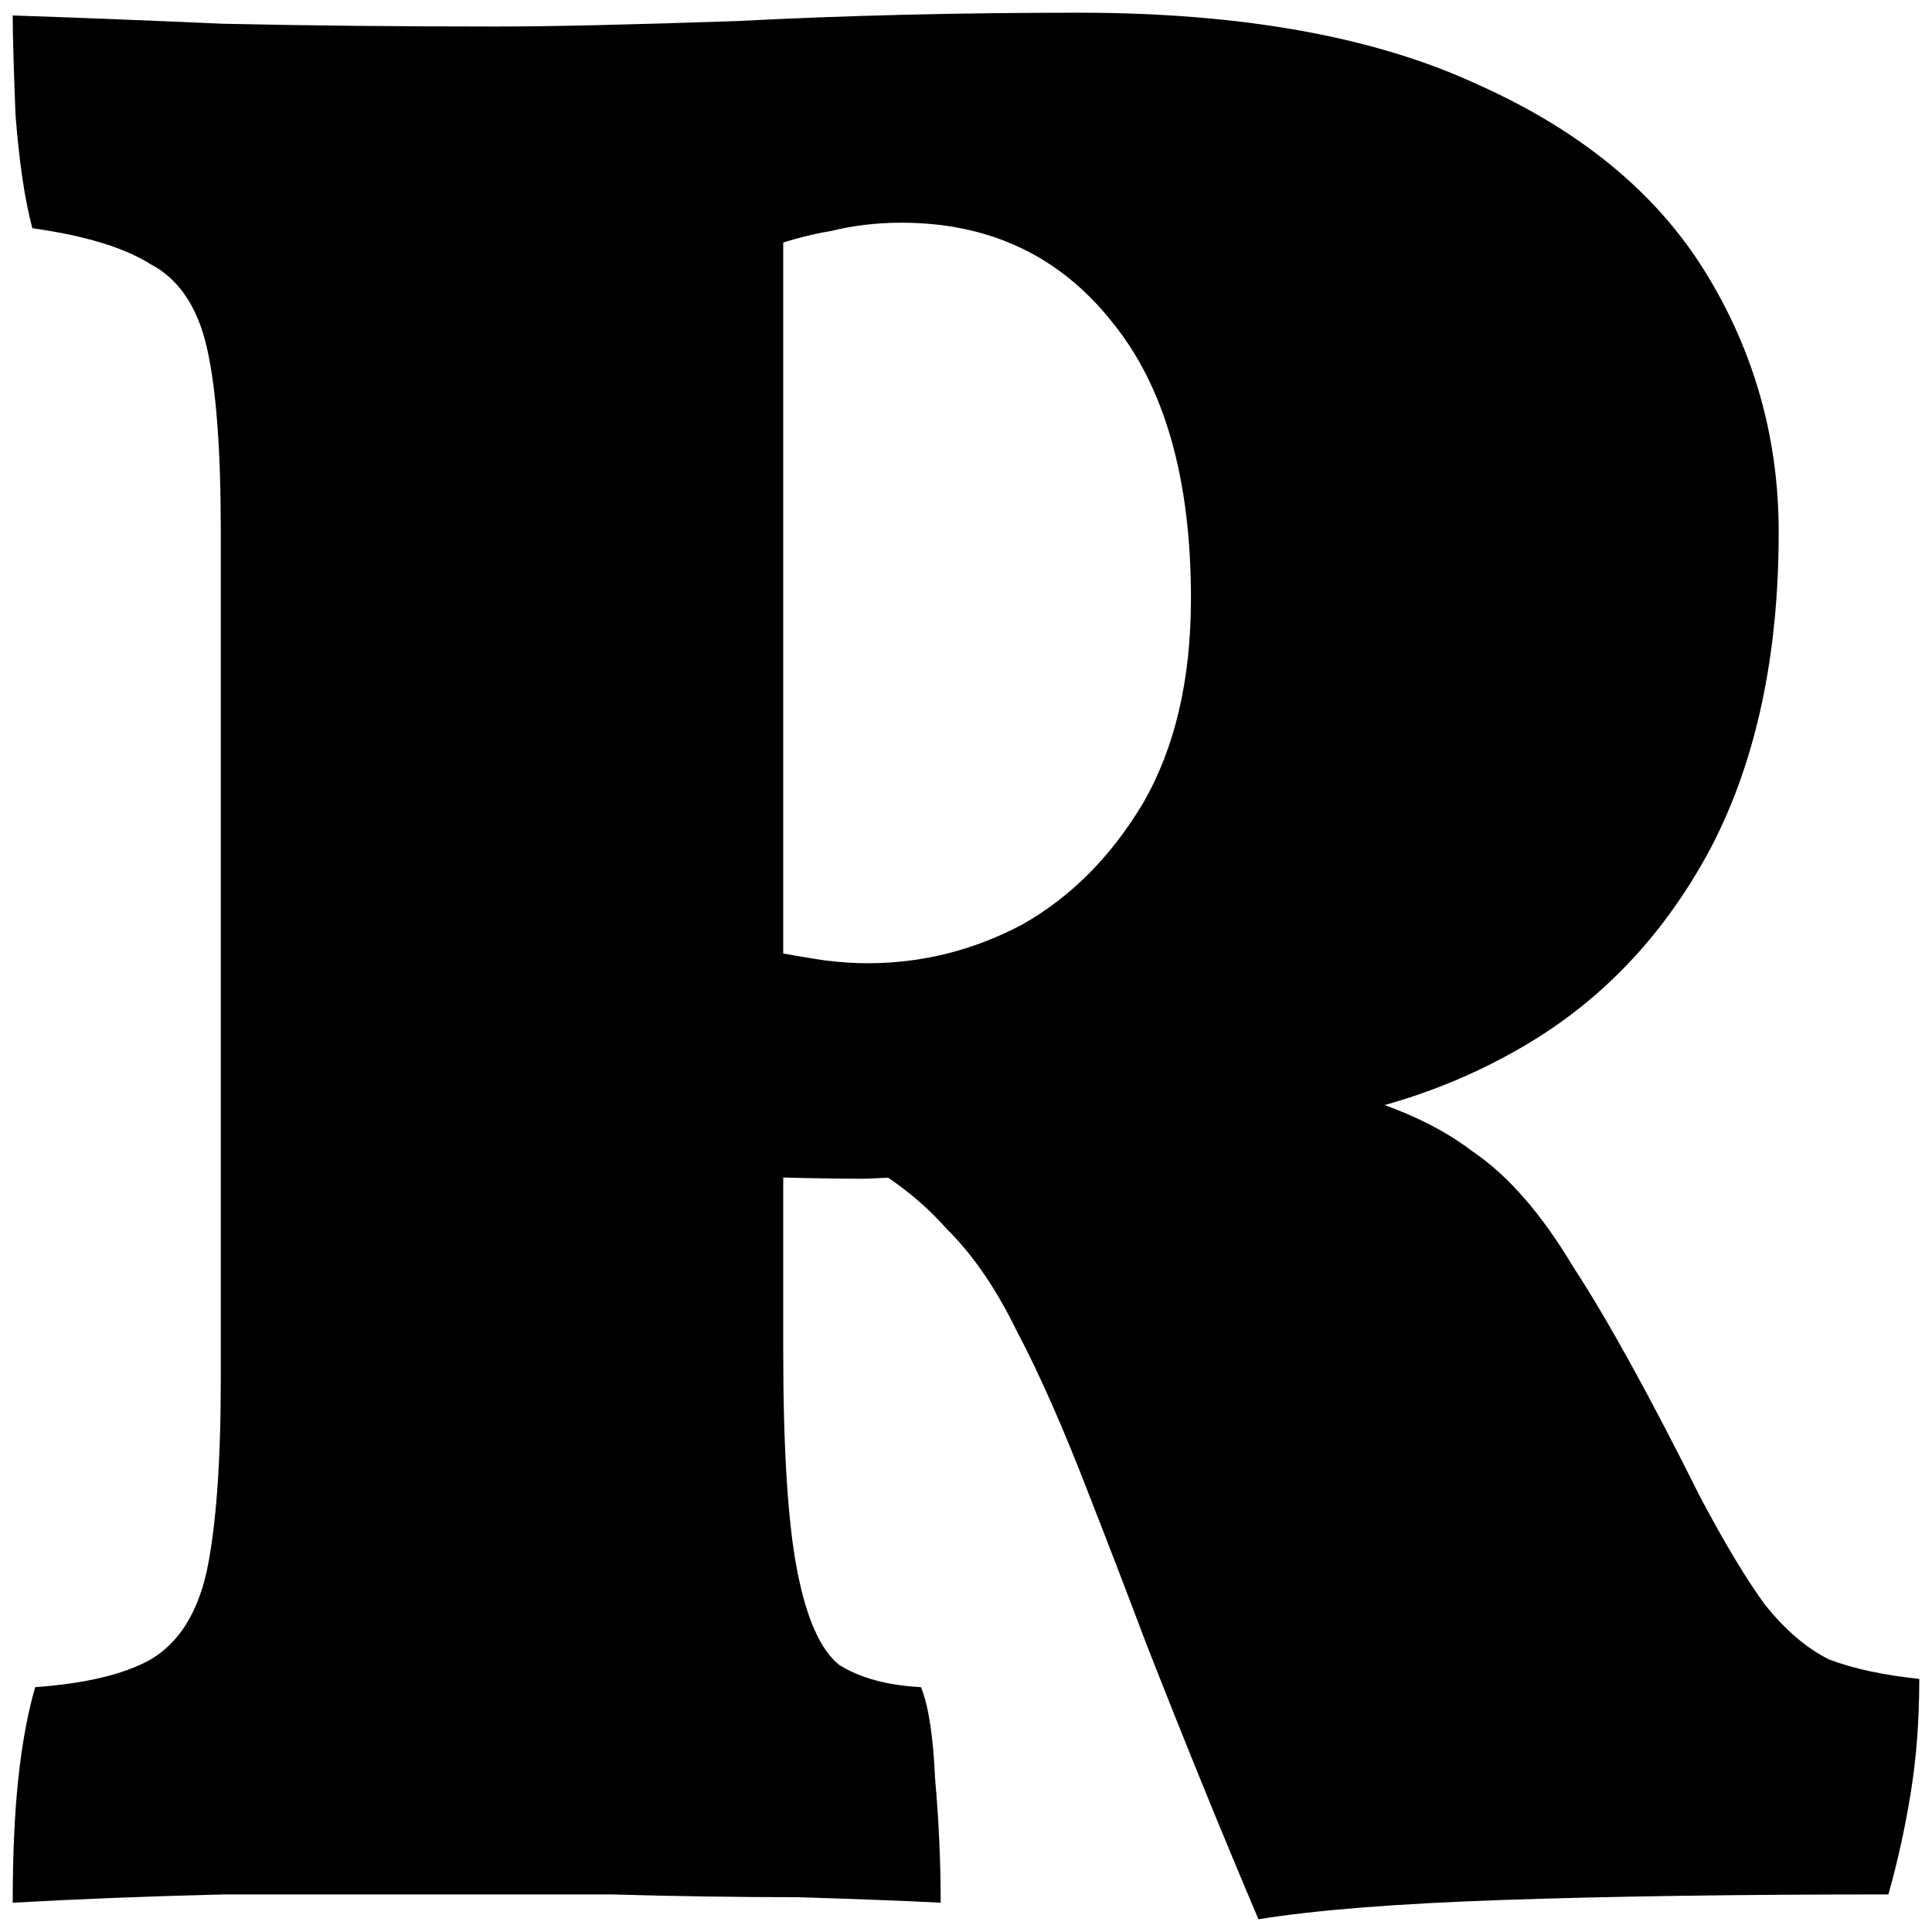 <svg width="114" height="114" viewBox="0 0 114 114" fill="none" xmlns="http://www.w3.org/2000/svg">
<path d="M74.257 113.25C73.15 110.641 72.044 107.978 70.938 105.261C69.832 102.543 68.726 99.772 67.62 96.946C66.513 94.011 65.407 91.13 64.301 88.304C62.752 84.283 61.314 81.022 59.987 78.522C58.77 76.022 57.387 74.011 55.839 72.489C54.4 70.859 52.575 69.446 50.363 68.25L58.991 69.228C55.894 69.337 53.239 69.446 51.026 69.554C48.925 69.554 46.325 69.5 43.228 69.391L44.887 56.022C46.657 56.348 47.929 56.565 48.703 56.674C49.589 56.783 50.418 56.837 51.193 56.837C54.4 56.837 57.443 56.076 60.319 54.554C63.195 52.924 65.573 50.533 67.454 47.38C69.334 44.12 70.274 40.098 70.274 35.315C70.274 28.25 68.726 22.815 65.628 19.011C62.531 15.098 58.383 13.141 53.184 13.141C51.746 13.141 50.363 13.304 49.035 13.63C47.708 13.848 46.325 14.228 44.887 14.772L46.215 8.087V79.663C46.215 85.533 46.491 89.88 47.044 92.707C47.597 95.533 48.427 97.38 49.533 98.25C50.75 99.011 52.354 99.446 54.345 99.554C54.788 100.641 55.064 102.435 55.175 104.935C55.396 107.435 55.507 109.88 55.507 112.272C53.405 112.163 50.584 112.054 47.044 111.946C43.504 111.946 39.854 111.891 36.093 111.783C32.332 111.783 29.124 111.783 26.469 111.783C22.044 111.783 17.619 111.783 13.195 111.783C8.77 111.891 4.622 112.054 0.75 112.272C0.75 109.446 0.861 107 1.082 104.935C1.303 102.87 1.635 101.076 2.077 99.554C5.064 99.337 7.332 98.793 8.881 97.924C10.54 96.946 11.646 95.207 12.199 92.707C12.752 90.098 13.029 86.293 13.029 81.293V31.402C13.029 26.511 12.752 22.87 12.199 20.478C11.646 18.087 10.54 16.456 8.881 15.587C7.332 14.609 5.009 13.902 1.911 13.467C1.469 11.837 1.137 9.609 0.916 6.783C0.805 3.957 0.75 2 0.75 0.913C4.069 1.022 8.217 1.185 13.195 1.402C18.173 1.511 23.538 1.565 29.29 1.565C32.498 1.565 37.254 1.457 43.56 1.239C49.865 0.913 56.557 0.75 63.637 0.75C73.261 0.75 81.115 2.163 87.199 4.989C93.283 7.707 97.763 11.402 100.639 16.076C103.515 20.75 104.954 25.859 104.954 31.402C104.954 38.685 103.626 44.88 100.971 49.989C98.316 54.989 94.721 58.848 90.186 61.565C85.65 64.283 80.562 65.913 74.92 66.457L78.903 64.337C82.221 65.207 84.876 66.402 86.867 67.924C88.969 69.337 90.96 71.62 92.841 74.772C94.832 77.815 97.321 82.326 100.308 88.304C101.746 91.022 103.018 93.141 104.124 94.663C105.341 96.185 106.613 97.272 107.94 97.924C109.378 98.467 111.148 98.848 113.25 99.065C113.25 101.457 113.084 103.685 112.752 105.75C112.42 107.815 111.978 109.826 111.425 111.783C102.686 111.783 95.108 111.891 88.692 112.109C82.387 112.326 77.575 112.707 74.257 113.25Z" fill="black"/>
</svg>
